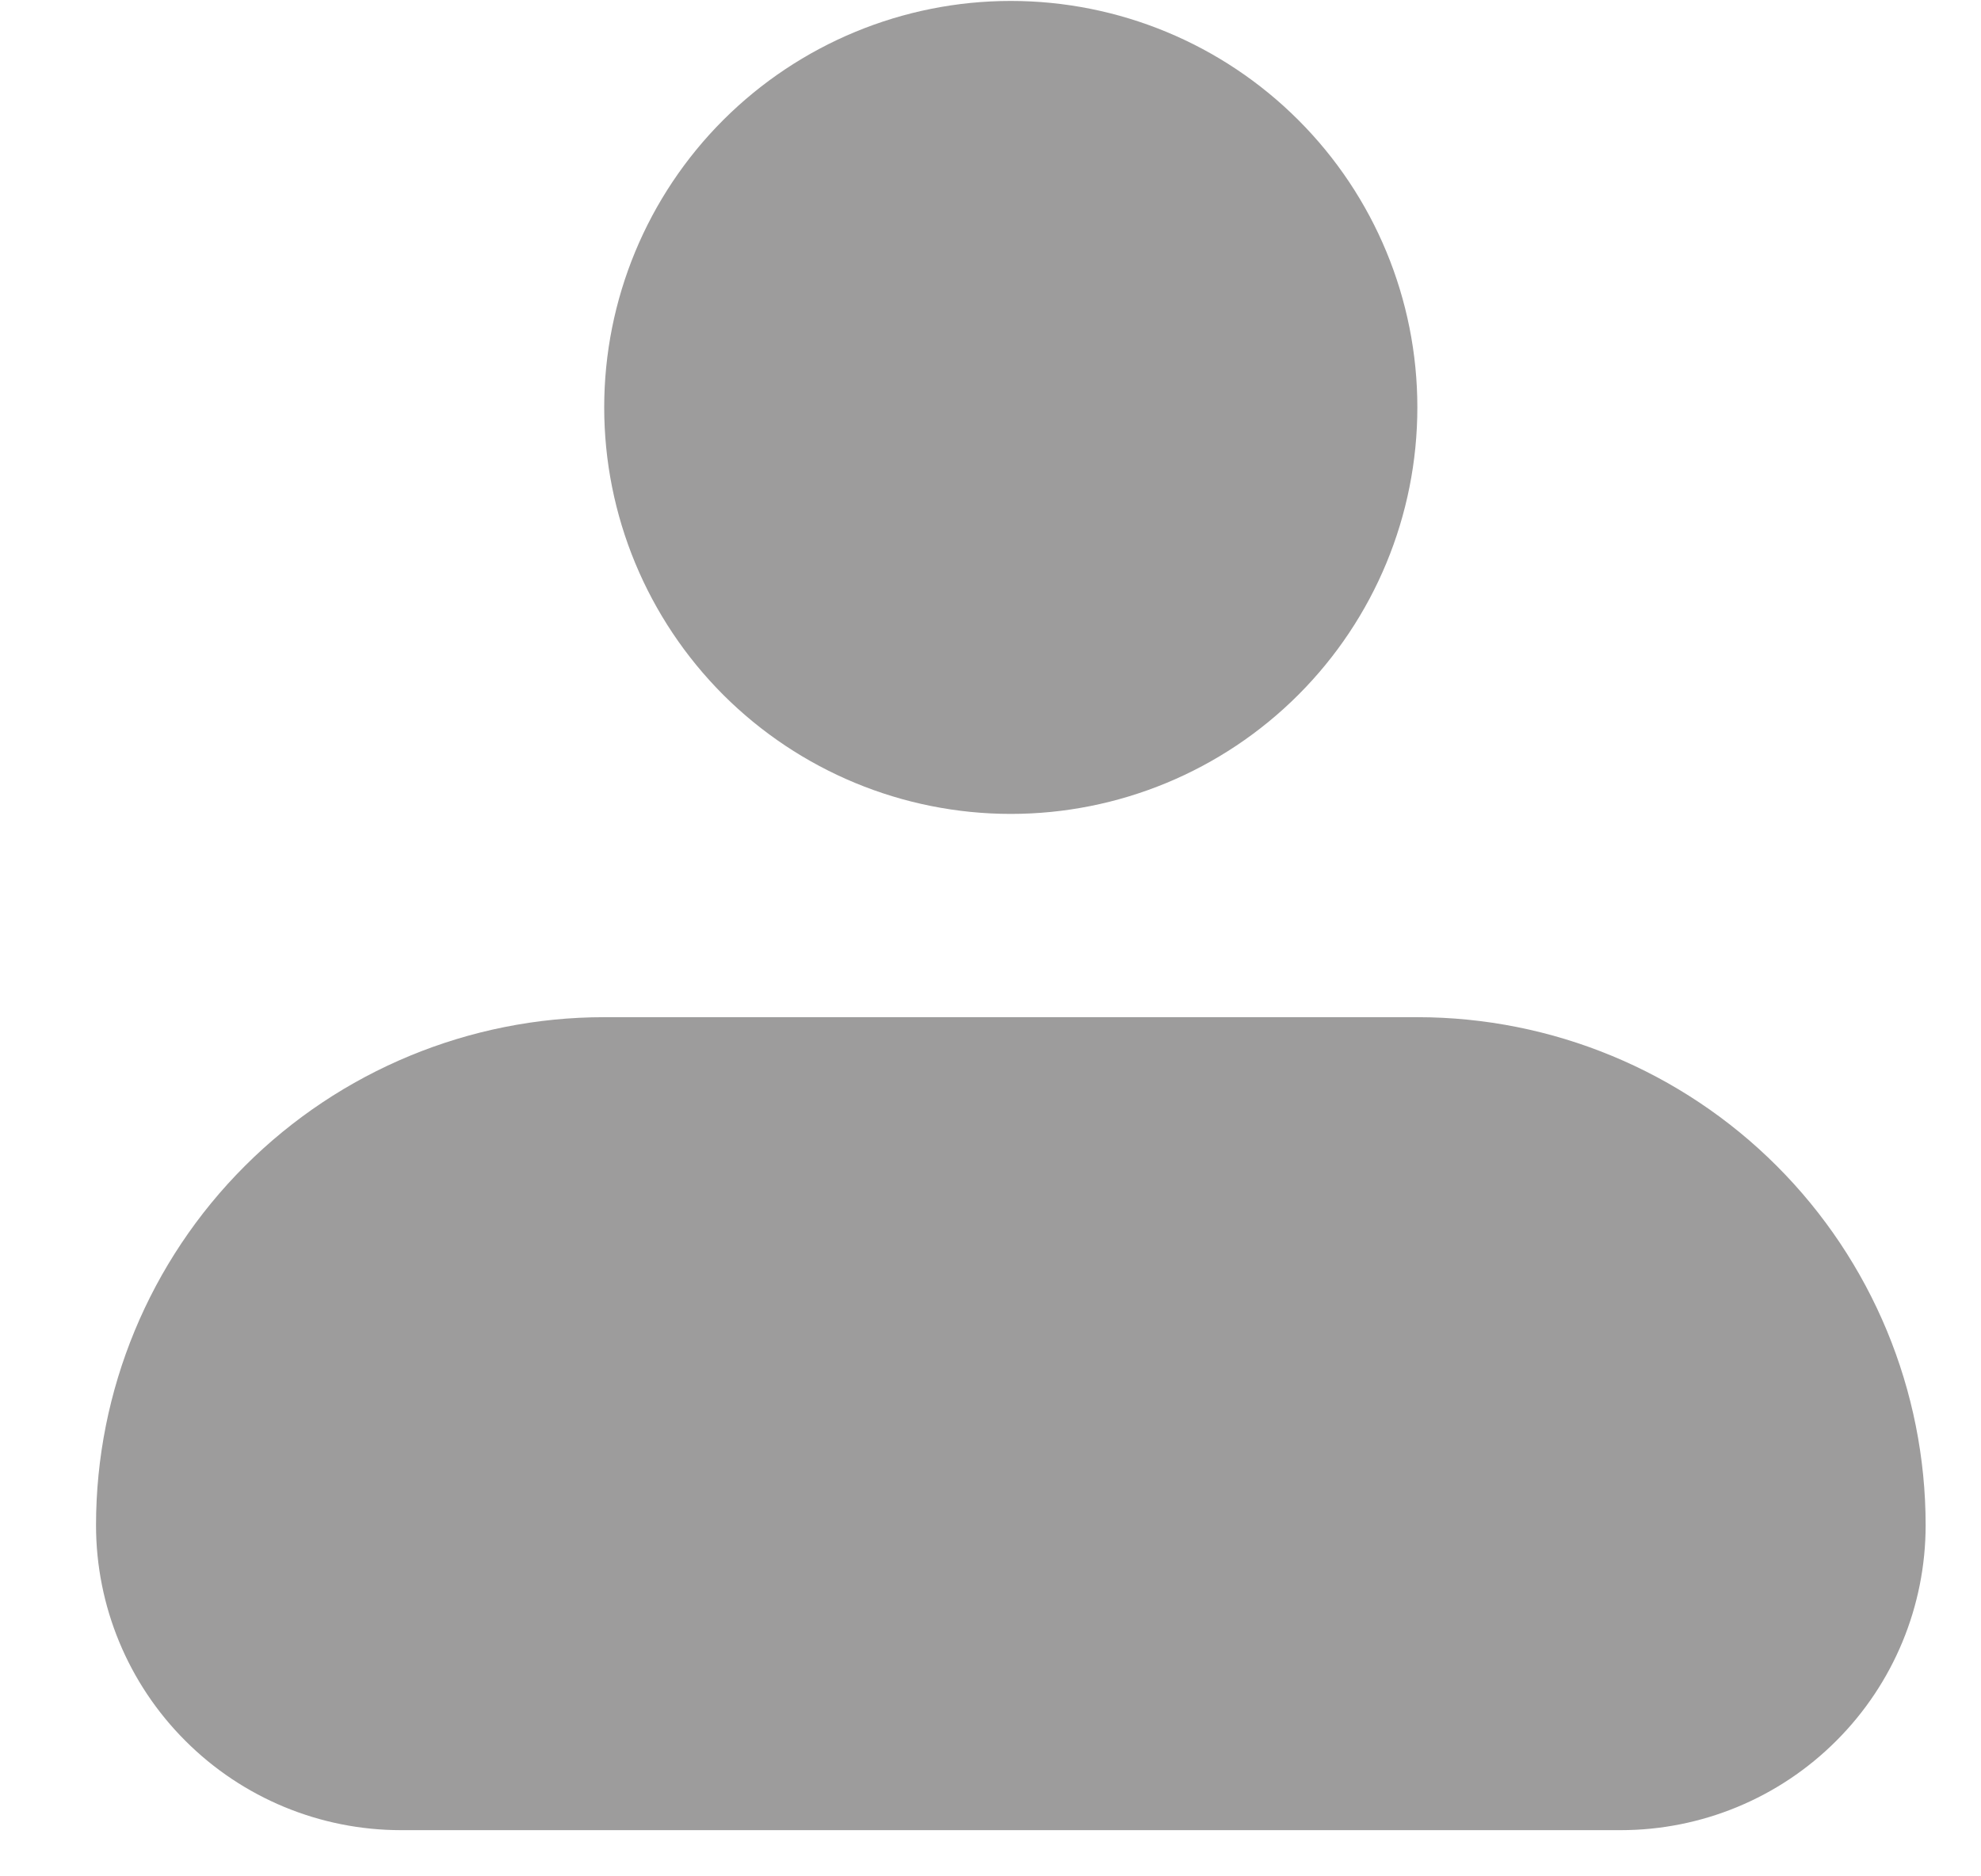 <svg width="19" height="18" viewBox="0 0 19 18" fill="none" xmlns="http://www.w3.org/2000/svg">
<path fill-rule="evenodd" clip-rule="evenodd" d="M5.795 3.908C5.795 2.874 6.206 1.882 6.937 1.151C7.669 0.42 8.661 0.009 9.695 0.009C10.729 0.009 11.721 0.42 12.452 1.151C13.184 1.882 13.594 2.874 13.594 3.908C13.594 4.943 13.184 5.934 12.452 6.666C11.721 7.397 10.729 7.808 9.695 7.808C8.661 7.808 7.669 7.397 6.937 6.666C6.206 5.934 5.795 4.943 5.795 3.908ZM5.795 9.758C4.503 9.758 3.263 10.271 2.349 11.185C1.434 12.099 0.921 13.339 0.921 14.632C0.921 15.408 1.229 16.152 1.778 16.7C2.326 17.249 3.07 17.557 3.846 17.557H15.544C16.32 17.557 17.064 17.249 17.612 16.7C18.161 16.152 18.469 15.408 18.469 14.632C18.469 13.339 17.955 12.099 17.041 11.185C16.127 10.271 14.887 9.758 13.594 9.758H5.795Z" fill="#9D9C9C"/>
</svg>
